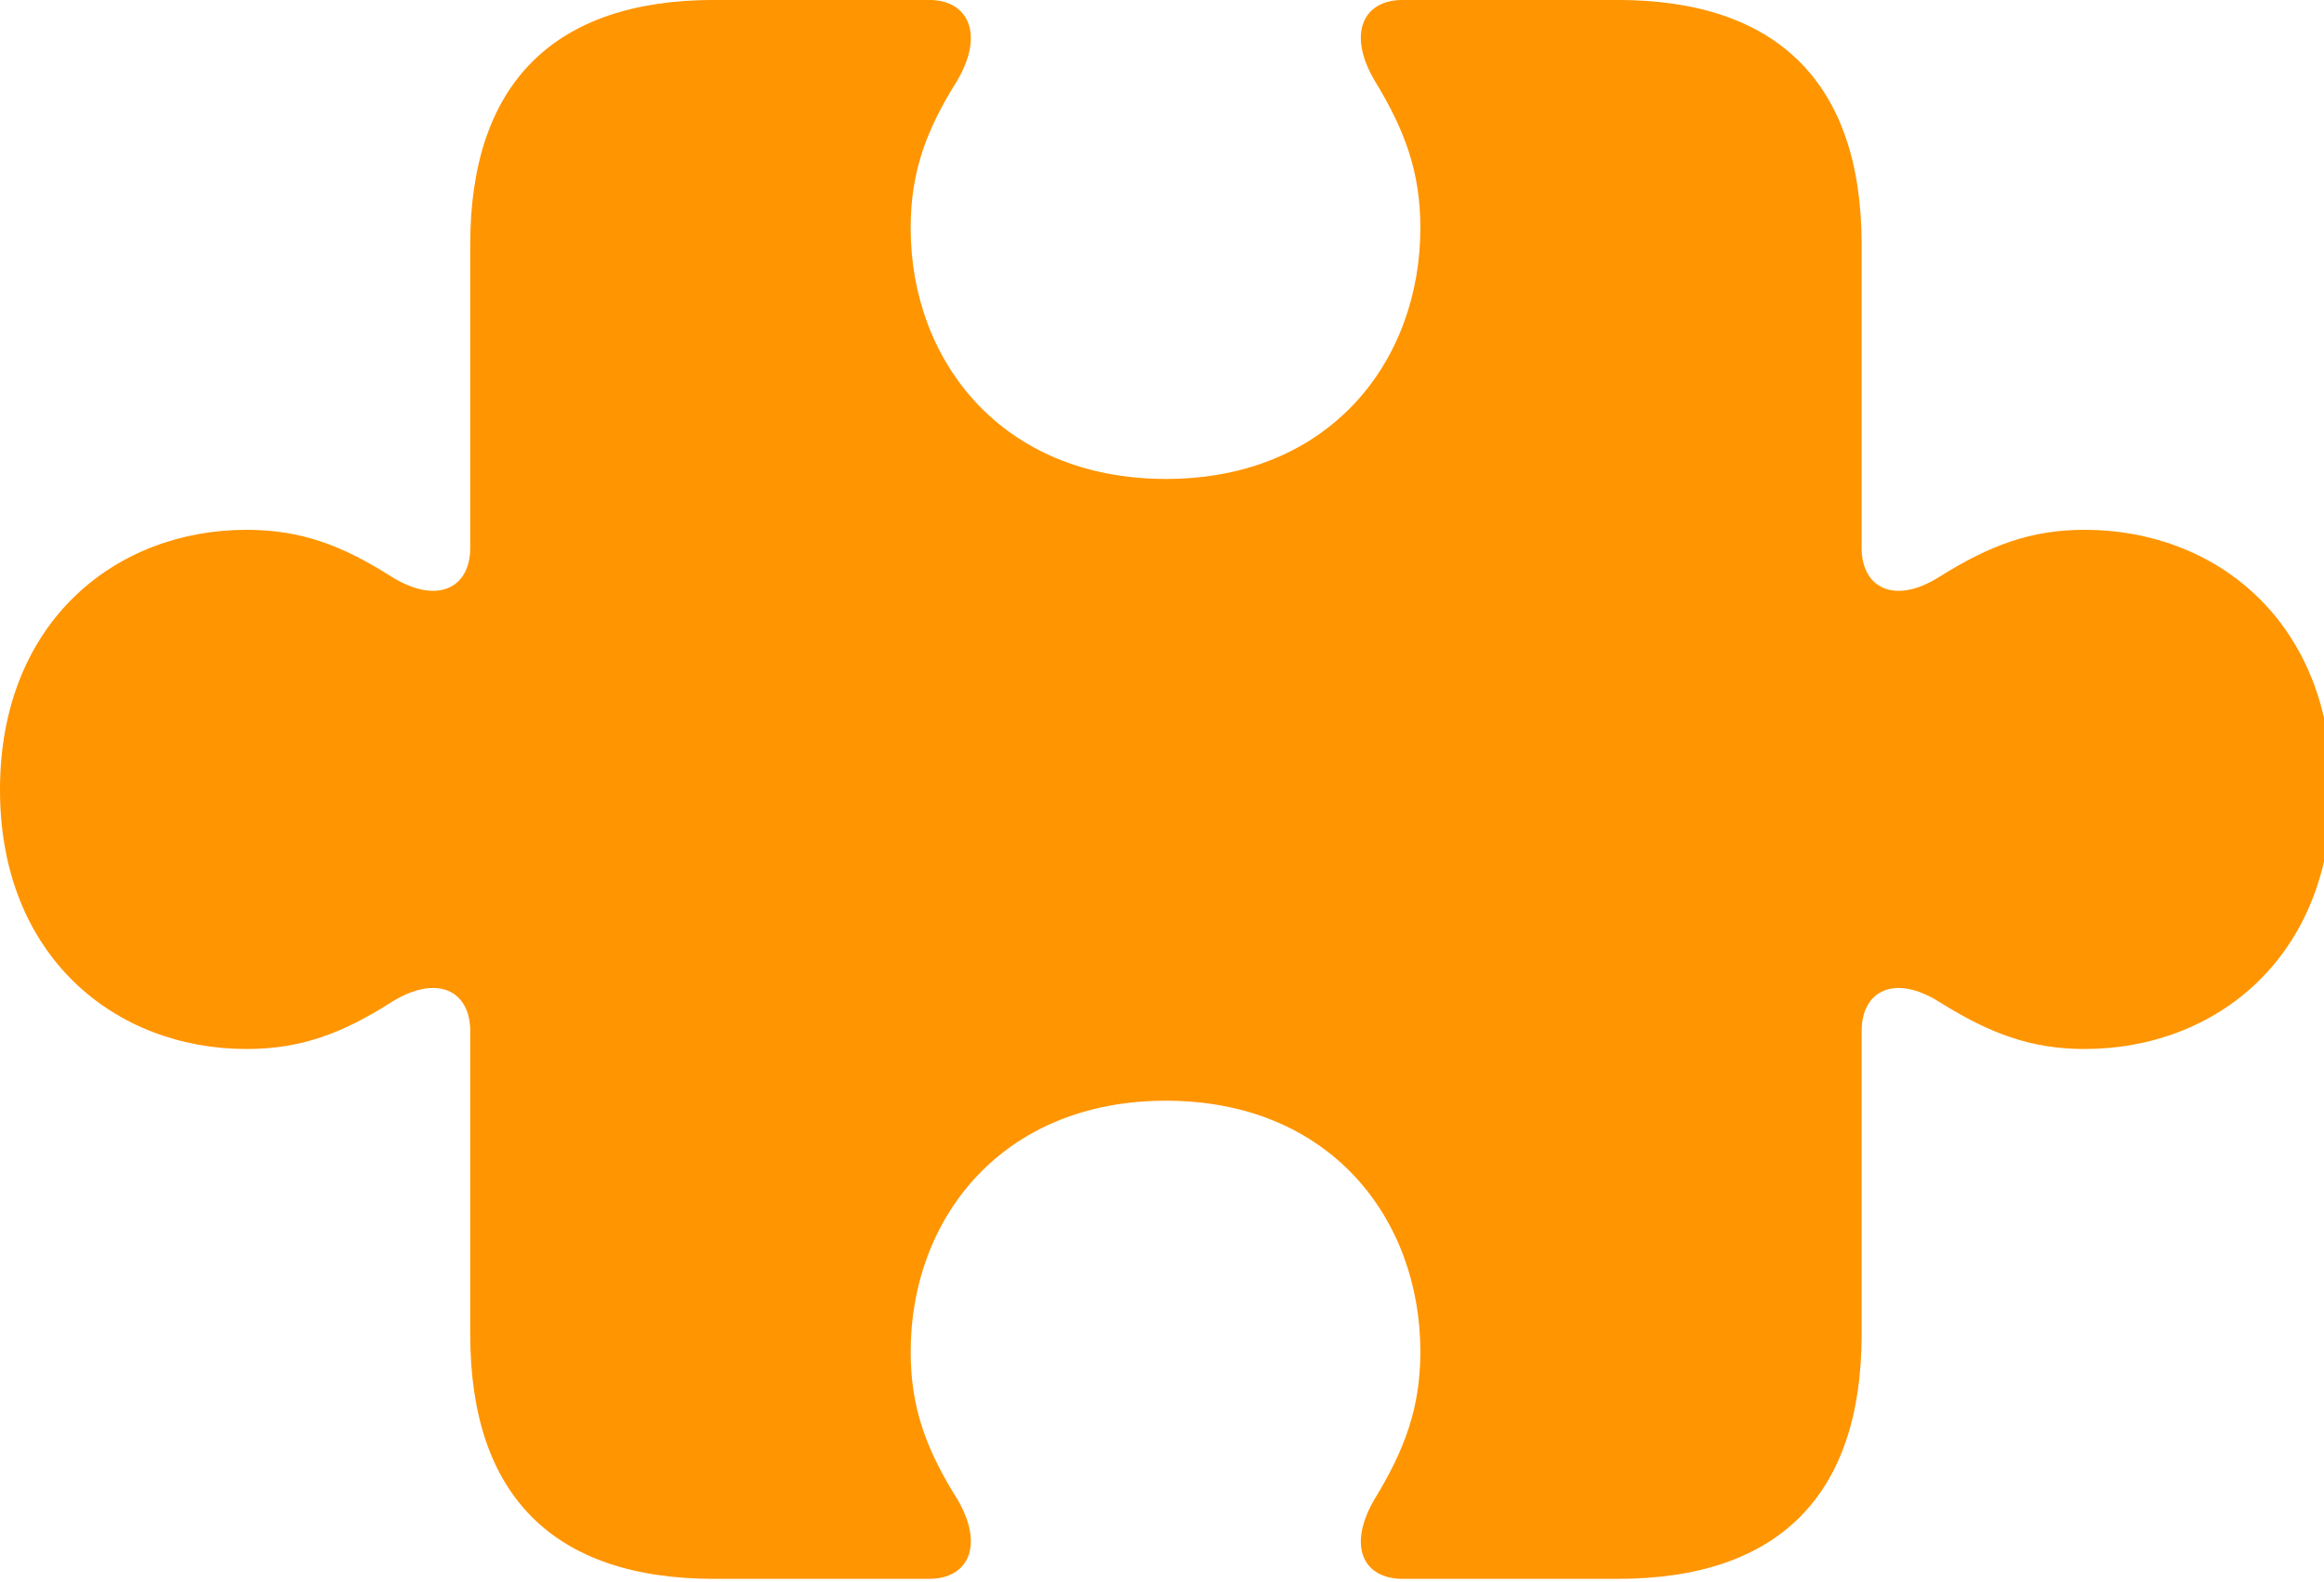 <!-- Generated by IcoMoon.io -->
<svg version="1.1" xmlns="http://www.w3.org/2000/svg" width="47" height="32" viewBox="0 0 47 32">
<path fill="#ff9500" d="M0 15.975c0 3.384 2.345 5.242 4.983 5.242 1.107 0 1.938-0.315 2.931-0.946 0.928-0.581 1.596-0.232 1.596 0.581v6.138c0 3.268 1.694 4.944 4.934 4.944h4.348c0.782 0 1.124-0.664 0.57-1.609-0.635-1.012-0.945-1.858-0.945-2.986 0-2.687 1.84-5.076 5.162-5.076s5.146 2.389 5.146 5.076c0 1.128-0.31 1.974-0.928 2.986-0.554 0.946-0.228 1.609 0.57 1.609h4.348c3.24 0 4.934-1.675 4.934-4.944v-6.138c0-0.813 0.668-1.161 1.58-0.581 1.010 0.63 1.84 0.946 2.931 0.946 2.654 0 4.999-1.858 4.999-5.242 0-3.401-2.345-5.259-4.999-5.259-1.091 0-1.921 0.315-2.931 0.946-0.912 0.581-1.58 0.232-1.58-0.581v-6.138c0-3.251-1.693-4.944-4.934-4.944h-4.348c-0.798 0-1.124 0.68-0.57 1.626 0.619 1.012 0.928 1.858 0.928 2.986 0 2.687-1.824 5.076-5.146 5.076s-5.162-2.389-5.162-5.076c0-1.128 0.309-1.974 0.945-2.986 0.554-0.946 0.212-1.626-0.57-1.626h-4.348c-3.24 0-4.934 1.692-4.934 4.944v6.138c0 0.813-0.668 1.161-1.596 0.581-0.993-0.63-1.824-0.946-2.931-0.946-2.638 0-4.983 1.858-4.983 5.259z"></path>
</svg>
